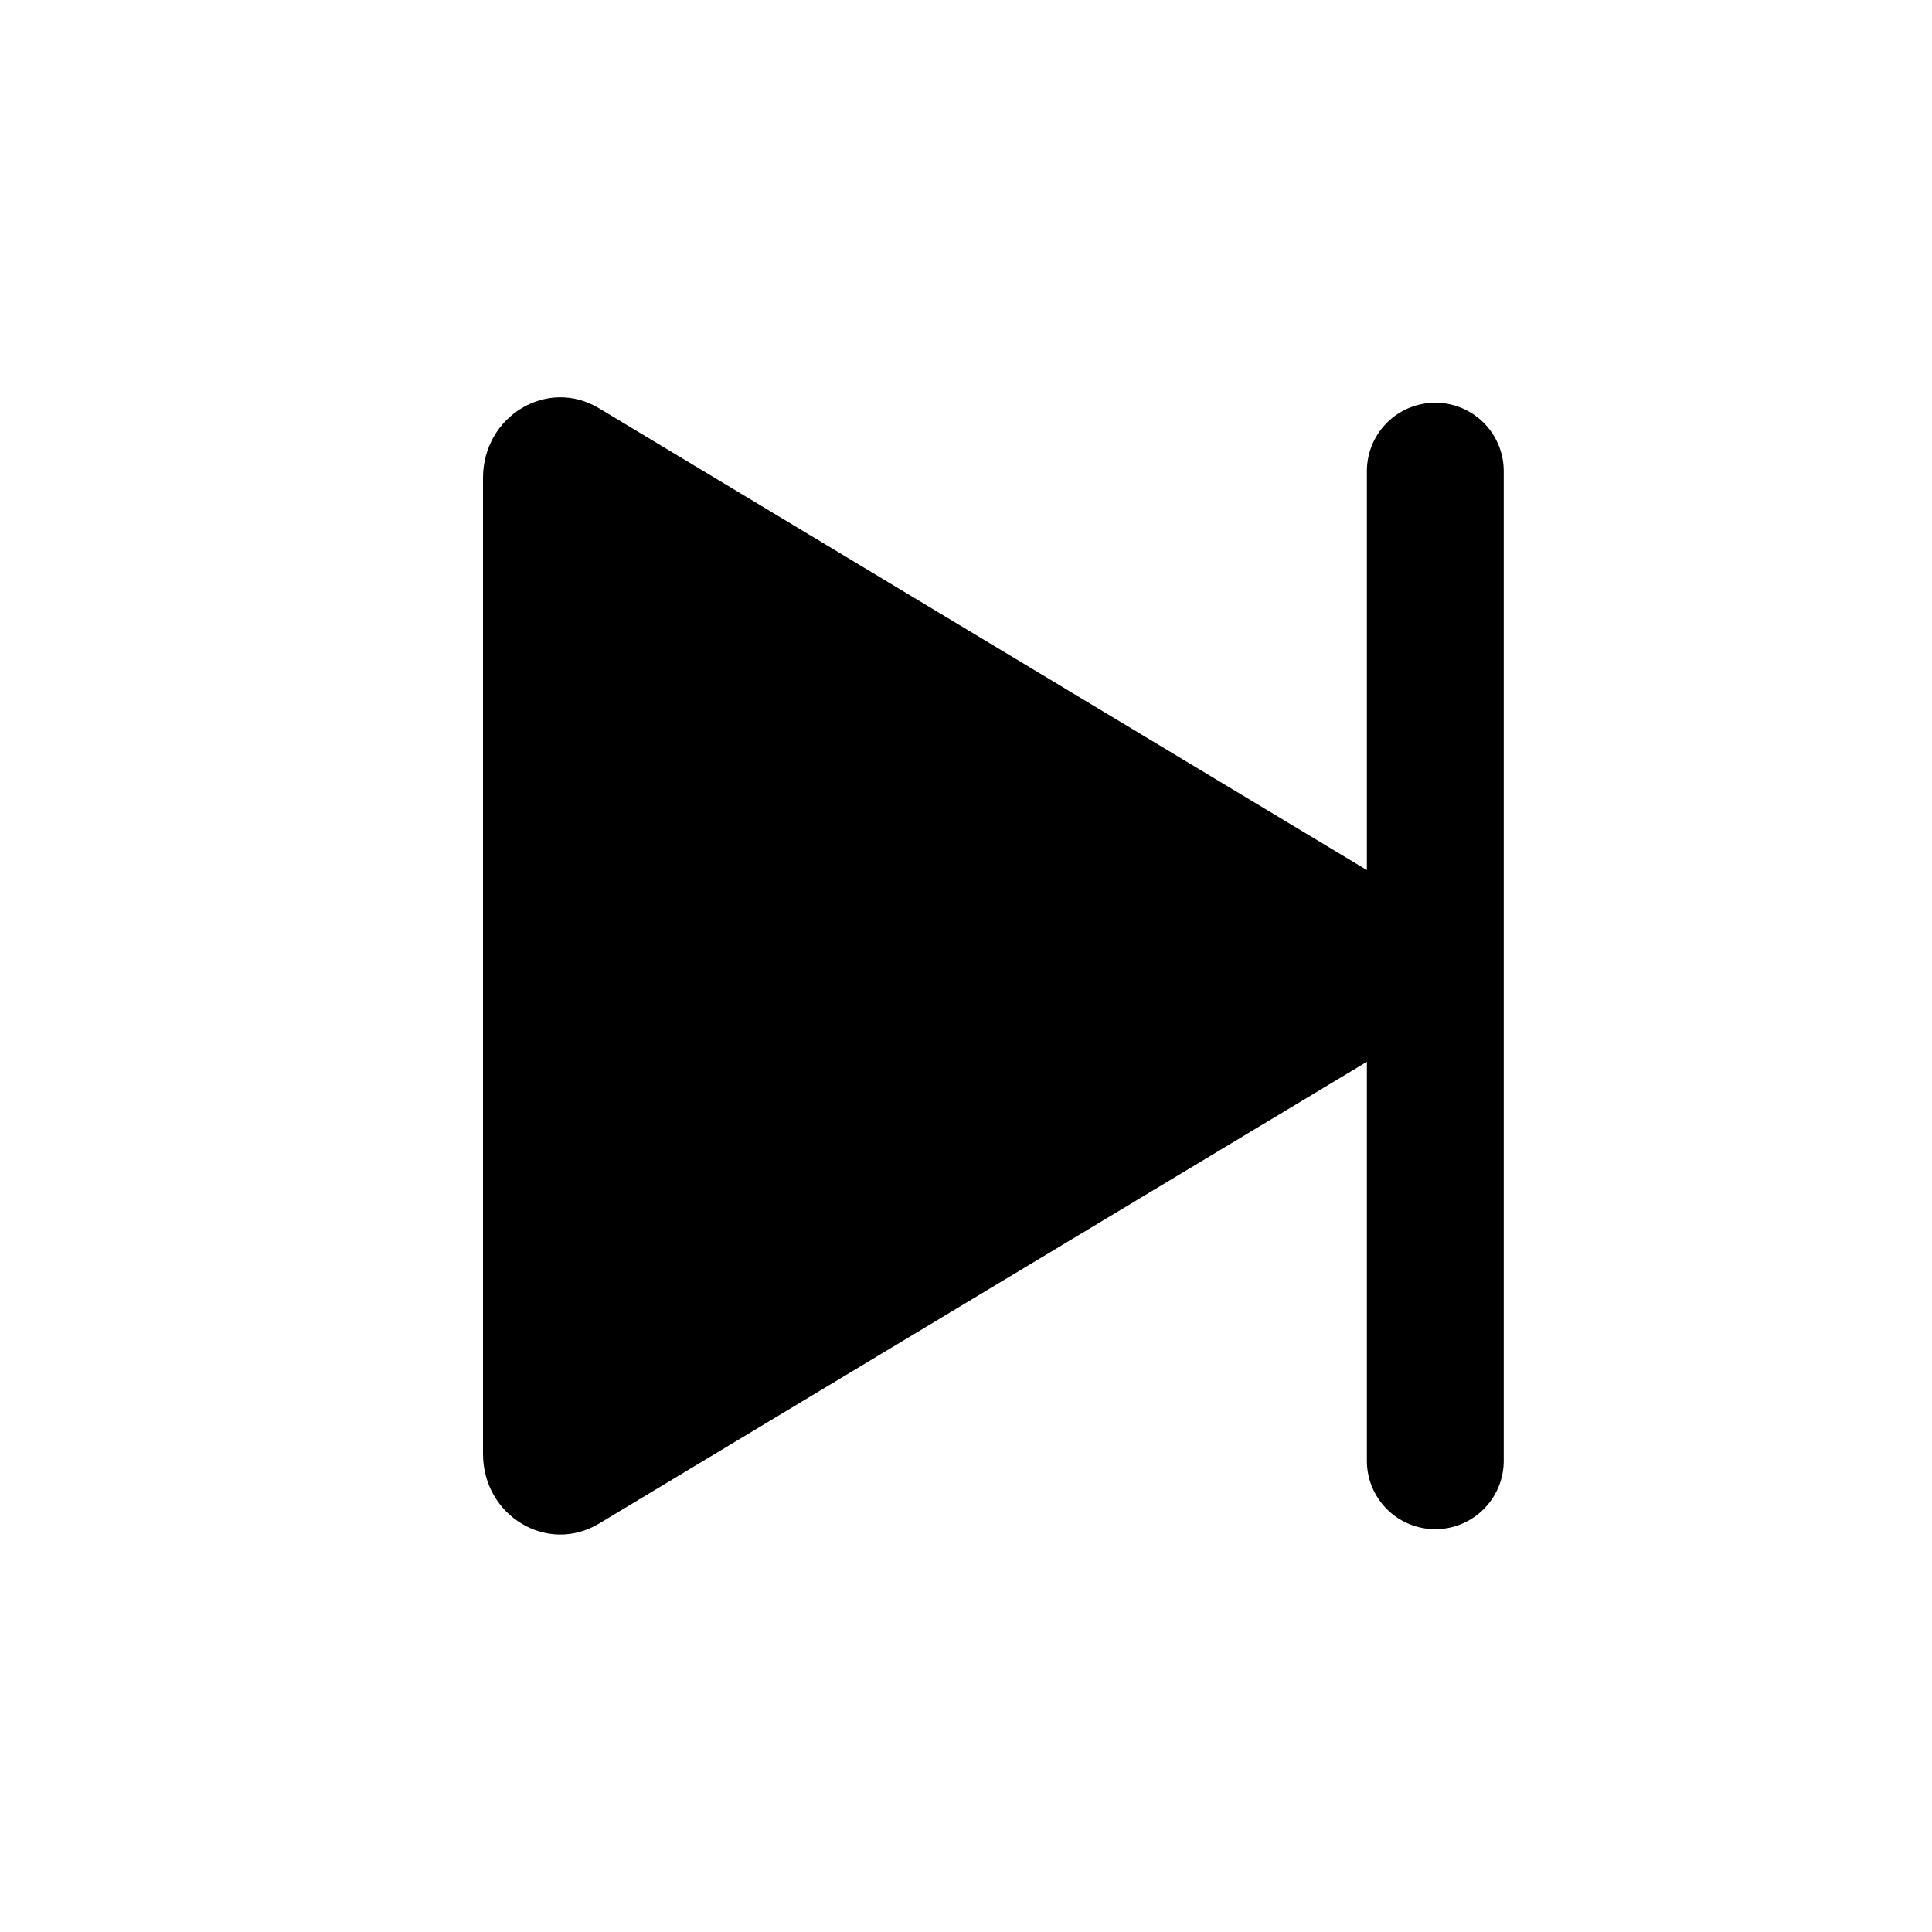<svg fill="none" xmlns="http://www.w3.org/2000/svg" viewBox="0 0 24 24"><path d="M17.52 12.865c.64-.385.64-1.347 0-1.732L7.44 5.071C6.8 4.686 6 5.167 6 5.937v12.124c0 .77.8 1.251 1.44.866l10.08-6.062Z" fill="currentColor"/><path fill-rule="evenodd" clip-rule="evenodd" d="M18.68 18.145V5.853a.85.85 0 1 0-1.7 0v12.293a.85.85 0 0 0 1.7 0Z" fill="currentColor"/></svg>
